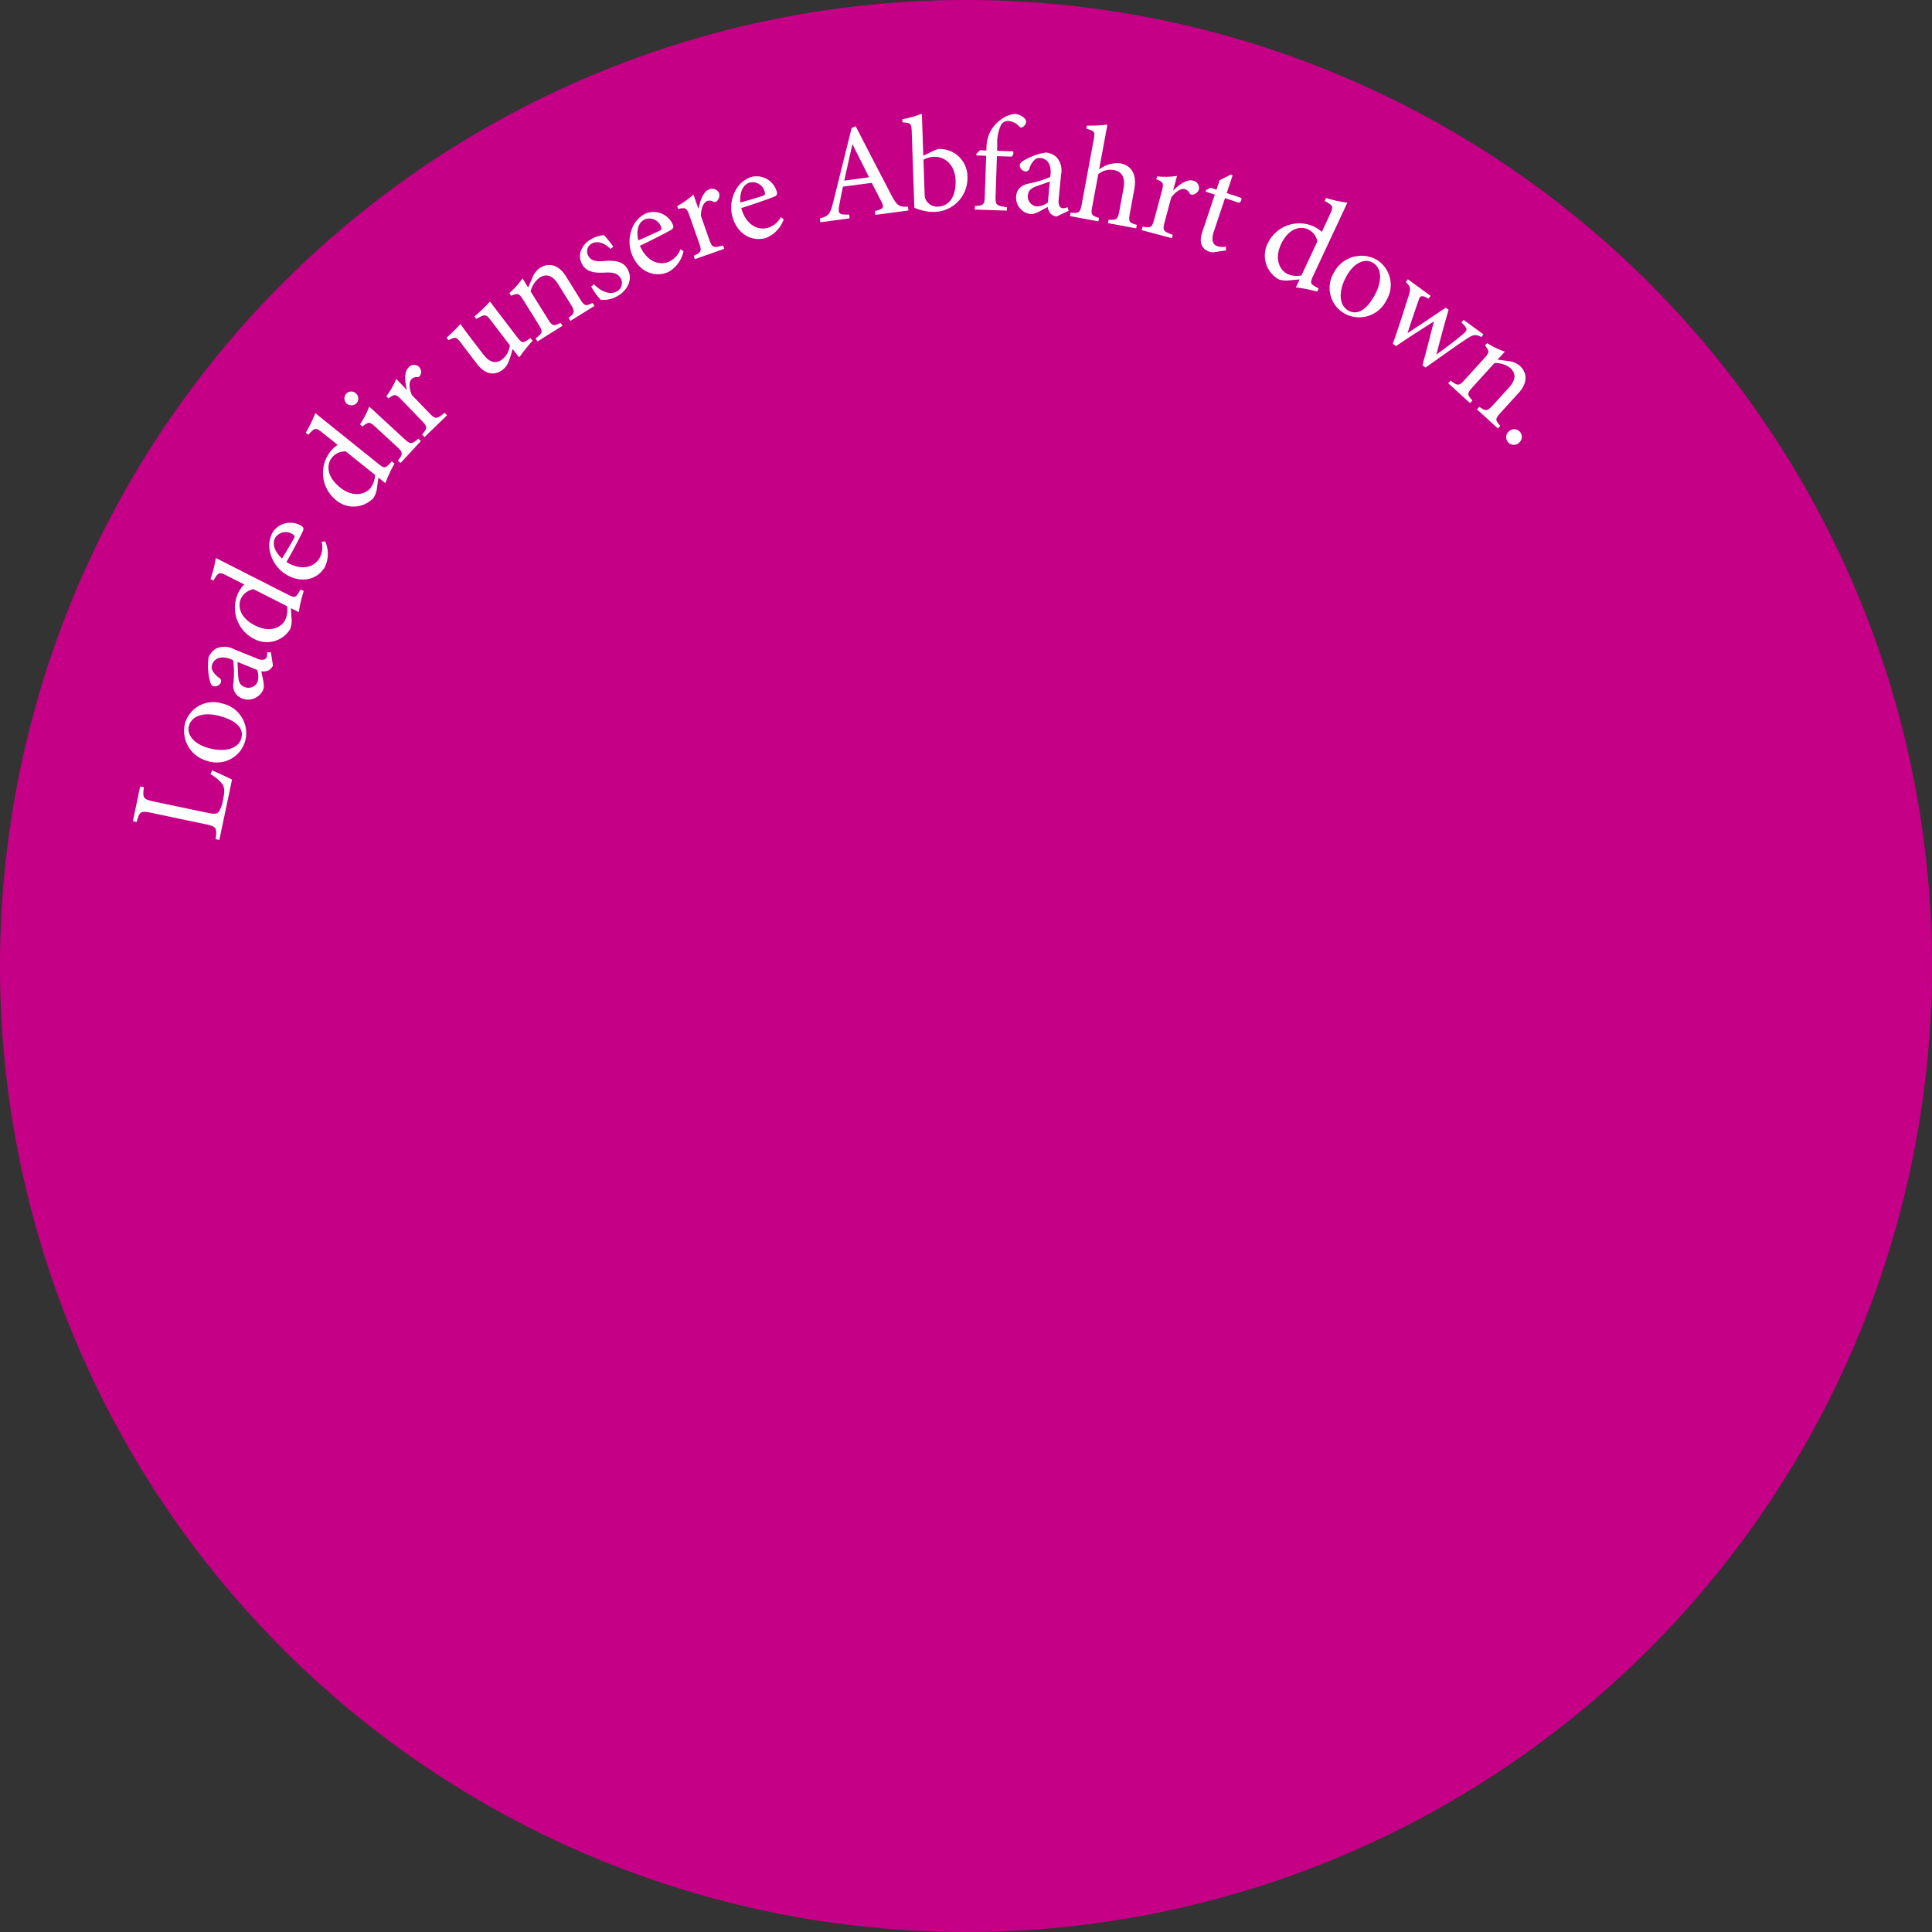 <svg id="K_Rose_" xmlns="http://www.w3.org/2000/svg" xmlns:xlink="http://www.w3.org/1999/xlink" width="336" height="336" viewBox="0 0 336 336">
  <rect x="0" y="0" width="336" height="336" fill="#333333" stroke="none"/>
  <defs>
    <clipPath id="clip-path">
      <rect id="Rechteck_1226" data-name="Rechteck 1226" width="303.037" height="303.037" fill="#fff"/>
    </clipPath>
  </defs>
  <path id="Pfad_39365" data-name="Pfad 39365" d="M168,0A168,168,0,1,1,0,168,168,168,0,0,1,168,0Z" fill="#c60086"/>
  <g id="Gruppe_9175" data-name="Gruppe 9175" transform="translate(16.345 16.345)">
    <g id="Gruppe_9174" data-name="Gruppe 9174" clip-path="url(#clip-path)">
      <path id="Pfad_39426" data-name="Pfad 39426" d="M17.215,59.676c.688.29,2.785,1.24,3.46,1.6L18.467,71.768l-.649-.138c.27-1.975.15-2.194-1.821-2.608L6.736,67.074c-1.969-.414-2.123-.278-2.655,1.571l-.649-.138L4.7,62.463l.647.134c-.244,1.861-.17,2.093,1.8,2.507l9.145,1.924c1.252.264,1.739.244,2.058-.122a5.254,5.254,0,0,0,.769-2.161c.268-1.273.317-2.086-.171-2.744a6.95,6.95,0,0,0-2.023-1.66Z" transform="translate(3.333 57.961)" fill="#fff"/>
      <path id="Pfad_39427" data-name="Pfad 39427" d="M14.7,53.914a5.265,5.265,0,0,1,3.856,6.57,5.125,5.125,0,0,1-6.529,3.4,5.4,5.4,0,0,1-3.887-6.629,5.135,5.135,0,0,1,6.56-3.339m-2.744,7.643c2.847.883,5.356.3,5.932-1.551.434-1.4-.248-2.876-3.343-3.836-2.641-.818-5.117-.424-5.728,1.542-.434,1.4.587,3.055,3.14,3.846" transform="translate(7.716 52.118)" fill="#fff"/>
      <path id="Pfad_39428" data-name="Pfad 39428" d="M21.365,52.05a1.935,1.935,0,0,1-.836.863,2.438,2.438,0,0,1-1.2.124c.235,1.12.619,2.5.351,3.158a2.857,2.857,0,0,1-3.743,1.545,2.361,2.361,0,0,1-1.449-2.659,16.986,16.986,0,0,0-.045-3.976l-.394-.16c-1.579-.643-2.781-.262-3.227.834a1.332,1.332,0,0,0,.039,1.165,3.434,3.434,0,0,0,1.179,1.246.658.658,0,0,1,.246.842,1.159,1.159,0,0,1-1.335.582c-.327-.134-.455-.516-.591-1.057a10.585,10.585,0,0,1-.2-3.915,3.089,3.089,0,0,1,1.323-1.557,3.446,3.446,0,0,1,3.077.1l4.077,1.656c.988.4,1.476.138,1.628-.233a1.791,1.791,0,0,0,.079-.887l.658.01Zm-6.176-.643c.053.558.089,1.8.12,2.348.047,1.015.268,1.668,1.059,1.987a1.727,1.727,0,0,0,2.318-.869,3.369,3.369,0,0,0-.077-2.076Z" transform="translate(9.762 47.364)" fill="#fff"/>
      <path id="Pfad_39429" data-name="Pfad 39429" d="M26.491,46.68a24.594,24.594,0,0,0-.859,3.674l-1.37-.694.106,1.672a4.13,4.13,0,0,1-.225,1.955,4.738,4.738,0,0,1-6.472,1.618,6.051,6.051,0,0,1-2.466-8.094,5.44,5.44,0,0,1,.938-1.275l-2.973-1.51c-1.392-.706-1.51-.633-2.385.832l-.507-.258a21.884,21.884,0,0,0,.932-3.663L23.8,47.331c1.1.556,1.277.463,1.756-.274l.406-.645Zm-8.723-.317a2.932,2.932,0,0,0-2.178,1.624c-.493.97-.572,3.16,2.486,4.713,2.511,1.271,4.514.357,5.2-.994a4,4,0,0,0,.311-2.389Z" transform="translate(9.984 39.762)" fill="#fff"/>
      <path id="Pfad_39430" data-name="Pfad 39430" d="M25.19,41.072a5.365,5.365,0,0,1-.073,4.487c-1.528,2.474-4.435,2.681-6.708,1.275a6.08,6.08,0,0,1-2.7-3.5,4.8,4.8,0,0,1,.359-3.864,3.659,3.659,0,0,1,4.922-1.132c.4.248.5.447.357.859-.152.378-1.5,3.02-2.9,5.464,2.748,1.668,4.845.8,5.715-.613a3.866,3.866,0,0,0,.41-2.915ZM17.681,44.05c.7-1.126,1.358-2.245,2.038-3.436.223-.365.177-.558-.1-.731a2.169,2.169,0,0,0-3.1.526c-.572.926-.272,2.334,1.171,3.641" transform="translate(15.022 36.74)" fill="#fff"/>
      <path id="Pfad_39431" data-name="Pfad 39431" d="M34.118,36.912a24.978,24.978,0,0,0-1.593,3.422l-1.2-.962-.239,1.656a4.128,4.128,0,0,1-.621,1.869,4.737,4.737,0,0,1-6.665.258,6.052,6.052,0,0,1-.753-8.427,5.419,5.419,0,0,1,1.179-1.055l-2.6-2.088c-1.216-.976-1.346-.926-2.505.325l-.44-.353a22.312,22.312,0,0,0,1.664-3.4L31.354,37c.958.769,1.151.716,1.774.091l.528-.544Zm-8.471-2.1a2.938,2.938,0,0,0-2.464,1.145c-.682.848-1.2,2.975,1.469,5.119,2.194,1.76,4.343,1.273,5.291.095a4,4,0,0,0,.794-2.275Z" transform="translate(18.146 27.353)" fill="#fff"/>
      <path id="Pfad_39432" data-name="Pfad 39432" d="M22.5,28.351a1.213,1.213,0,0,1-.089-1.719,1.182,1.182,0,0,1,1.705-.037,1.21,1.21,0,0,1,.069,1.705,1.236,1.236,0,0,1-1.685.051m9.356,10.333-.451-.418c.9-1.191.911-1.409-.272-2.5l-3.58-3.3c-1.076-.994-1.2-1.005-2.332-.124l-.418-.384a15.045,15.045,0,0,0,1.6-3.093l6,5.529c1.185,1.092,1.4,1.064,2.533.049l.451.418Z" transform="translate(21.462 25.496)" fill="#fff"/>
      <path id="Pfad_39433" data-name="Pfad 39433" d="M29.343,28.132c-.313-1.344-.5-3,.311-3.793A1.222,1.222,0,0,1,31.727,25.6c-.122.282-.29.414-.493.41a1.266,1.266,0,0,0-1.059.335c-.442.428-.491,1.463.055,2.778l3.012,3.109c1.084,1.122,1.269,1.141,2.677-.024l.428.442-3.911,3.785-.426-.442c.954-1.122.976-1.338-.11-2.462l-3.408-3.517c-1.084-1.122-1.236-1.106-2.336-.306l-.363-.375a13.256,13.256,0,0,0,1.723-3.016l1.792,1.853Z" transform="translate(25.052 23.237)" fill="#fff"/>
      <path id="Pfad_39434" data-name="Pfad 39434" d="M46.068,25.143a26.642,26.642,0,0,0-2.249,2.785l-.2-.028L42.6,26.569c-.189.651-.361,1.319-.645,2.038a3.372,3.372,0,0,1-1.09,1.575c-1.258.962-2.917,1.007-4.467-1.021l-2.813-3.684c-.789-1.035-.923-1.053-2.151-.442l-.331-.432a28.326,28.326,0,0,0,2.431-2.391c.388.625,1.064,1.508,2.038,2.789L37.5,27.519c1.277,1.674,2.431,1.508,3.276.863a3.684,3.684,0,0,0,1.342-2.454L38.772,21.55c-.818-1.072-.988-1.061-2.486-.217l-.329-.432a25.224,25.224,0,0,0,2.693-2.592l4.792,6.28c.718.938.968.956,1.711.447l.554-.363Z" transform="translate(30.212 17.783)" fill="#fff"/>
      <path id="Pfad_39435" data-name="Pfad 39435" d="M47.27,24.8l-.325-.522c1.108-.858,1.149-1.106.284-2.49l-2.088-3.351c-.865-1.384-1.908-1.985-3.253-1.149a4.231,4.231,0,0,0-1.549,2.387L43.28,24.39c.85,1.364,1.021,1.37,2.281.753l.325.52-4.355,2.714-.325-.52c1.275-.992,1.315-1.153.489-2.478l-2.59-4.151c-.8-1.285-.958-1.271-2.166-.8l-.29-.461a14.223,14.223,0,0,0,2.277-2.561l1,1.6c.215-.55.469-1.126.757-1.78a3.64,3.64,0,0,1,1.289-1.64c1.585-.99,3.278-.511,4.493,1.435L48.877,20.9c.852,1.366,1,1.384,2.241.777l.325.522Z" transform="translate(35.596 14.659)" fill="#fff"/>
      <path id="Pfad_39436" data-name="Pfad 39436" d="M48.184,14.865c-1.043-1.031-2.214-1.49-3.245-.954a1.543,1.543,0,0,0-.609,2.157c.491.946,1.583.992,2.734.9,1.912-.168,3.377.032,4.13,1.48.994,1.91-.278,3.826-1.957,4.7a4.757,4.757,0,0,1-2.785.542,11.247,11.247,0,0,1-1.624-2.3l.491-.39c1.1,1.191,2.677,1.916,3.937,1.262a1.651,1.651,0,0,0,.725-2.247c-.479-.921-1.35-1.11-2.651-1.047-1.567.067-3.292.085-4.13-1.532-.765-1.469-.15-3.363,1.782-4.368a5.462,5.462,0,0,1,2.054-.615,17.824,17.824,0,0,1,1.63,2.007Z" transform="translate(41.647 12.09)" fill="#fff"/>
      <path id="Pfad_39437" data-name="Pfad 39437" d="M56.639,17.219a5.381,5.381,0,0,1-2.63,3.637c-2.671,1.153-5.175-.343-6.233-2.8a6.081,6.081,0,0,1-.209-4.42,4.809,4.809,0,0,1,2.505-2.965,3.668,3.668,0,0,1,4.686,1.894c.187.434.154.654-.2.911-.341.225-2.961,1.614-5.508,2.819,1.3,2.943,3.517,3.428,5.037,2.772A3.87,3.87,0,0,0,56.1,16.913ZM48.774,15.36c1.216-.526,2.4-1.063,3.643-1.652.39-.168.465-.355.333-.658a2.168,2.168,0,0,0-2.85-1.344c-1,.43-1.561,1.754-1.126,3.655" transform="translate(45.89 10.105)" fill="#fff"/>
      <path id="Pfad_39438" data-name="Pfad 39438" d="M55.178,11.769c.278-1.352.8-2.937,1.867-3.316a1.321,1.321,0,0,1,1.689.66A1.34,1.34,0,0,1,58.4,10.46a.554.554,0,0,1-.621.168,1.267,1.267,0,0,0-1.1-.14c-.582.2-1.059,1.126-1.112,2.549l1.437,4.082c.516,1.475.676,1.569,2.442,1.1l.2.58L54.523,20.6l-.205-.58c1.337-.621,1.447-.81.926-2.283L53.62,13.121c-.518-1.475-.66-1.526-2-1.256l-.172-.491a13.328,13.328,0,0,0,2.825-2.023l.858,2.433Z" transform="translate(49.973 8.127)" fill="#fff"/>
      <path id="Pfad_39439" data-name="Pfad 39439" d="M65.349,14.753A5.371,5.371,0,0,1,62.246,18c-2.805.779-5.078-1.047-5.79-3.625a6.081,6.081,0,0,1,.4-4.406,4.813,4.813,0,0,1,2.89-2.594,3.664,3.664,0,0,1,4.38,2.519c.128.455.063.67-.321.875-.369.175-3.156,1.193-5.845,2.034.883,3.1,3.016,3.879,4.611,3.436a3.853,3.853,0,0,0,2.283-1.859Zm-7.534-2.919c1.275-.353,2.523-.723,3.834-1.135.41-.114.509-.29.42-.607a2.172,2.172,0,0,0-2.638-1.725c-1.049.292-1.786,1.528-1.616,3.467" transform="translate(54.603 7.043)" fill="#fff"/>
      <path id="Pfad_39440" data-name="Pfad 39440" d="M73.7,18.263l-.087-.656c1.453-.384,1.638-.6,1.21-1.475s-1.064-2.08-1.77-3.442l-5,.666c-.235,1.106-.455,2.139-.629,3.164-.317,1.547-.077,1.754,1.705,1.683l.087.658-5.09.676-.089-.656c1.451-.408,1.76-.591,2.306-2.766L69.564,3.152l.7-.308c1.991,3.84,4.157,8.088,6.2,11.971,1.021,1.918,1.354,2.086,2.9,2.024l.087.656ZM69.731,6.018l-.047.006c-.483,2.119-.962,4.26-1.407,6.278l4.315-.576Z" transform="translate(62.202 2.762)" fill="#fff"/>
      <path id="Pfad_39441" data-name="Pfad 39441" d="M76.851,8.136a2.533,2.533,0,0,1,.962-.27,4.819,4.819,0,0,1,4.828,4.806,5.88,5.88,0,0,1-5.73,6.139,8.293,8.293,0,0,1-3.5-.731L72.954,4.933c-.049-1.465-.1-1.607-1.62-1.7l-.02-.542a19.5,19.5,0,0,0,3.4-.944l.25,7.28Zm-1.652,7.7a1.867,1.867,0,0,0,.17.8A2.221,2.221,0,0,0,77.52,17.89c1.961-.067,3.156-1.79,3.061-4.532-.091-2.695-1.8-4.2-3.763-4.132a3.914,3.914,0,0,0-1.827.513Z" transform="translate(69.265 1.699)" fill="#fff"/>
      <path id="Pfad_39442" data-name="Pfad 39442" d="M79.725,8.112l.018-.52a6.594,6.594,0,0,1,.323-1.93,5.724,5.724,0,0,1,1.912-2.707,4.824,4.824,0,0,1,2.641-1.191,2.56,2.56,0,0,1,1.843.867.772.772,0,0,1,.091.83,1.365,1.365,0,0,1-.467.554.423.423,0,0,1-.639-.093,2.965,2.965,0,0,0-1.885-.94,1.371,1.371,0,0,0-1.275.668,7.23,7.23,0,0,0-.664,3.578l-.032.944,2.789.093a.82.82,0,0,1-.264.915L81.562,9.1,81.335,15.9c-.057,1.75.106,1.825,1.967,2.078l-.018.591L77.7,18.389l.02-.615c1.518-.093,1.687-.205,1.739-1.764l.231-6.974-1.654-.057-.087-.239.662-.664Z" transform="translate(75.471 1.714)" fill="#fff"/>
      <path id="Pfad_39443" data-name="Pfad 39443" d="M88.367,16.3a1.942,1.942,0,0,1-1.063-.556,2.437,2.437,0,0,1-.461-1.116c-1.005.544-2.22,1.307-2.927,1.238a2.856,2.856,0,0,1-2.547-3.148c.112-1.153.8-1.823,2.133-2.147A16.983,16.983,0,0,0,87.3,9.4l.041-.424c.166-1.7-.544-2.74-1.721-2.852a1.33,1.33,0,0,0-1.106.367,3.452,3.452,0,0,0-.857,1.486.658.658,0,0,1-.735.475,1.152,1.152,0,0,1-.936-1.114c.032-.353.365-.582.844-.869a10.622,10.622,0,0,1,3.694-1.3,3.082,3.082,0,0,1,1.869.822,3.443,3.443,0,0,1,.781,2.977l-.426,4.382c-.1,1.061.288,1.453.688,1.494a1.831,1.831,0,0,0,.871-.177l.177.635Zm-1.143-6.1c-.52.211-1.7.6-2.216.783-.958.335-1.522.733-1.6,1.581a1.732,1.732,0,0,0,1.5,1.975,3.37,3.37,0,0,0,1.965-.664Z" transform="translate(79.017 5.016)" fill="#fff"/>
      <path id="Pfad_39444" data-name="Pfad 39444" d="M92.715,19.839l.112-.605c1.374.11,1.585.006,1.865-1.506l.714-3.86c.353-1.906-.191-2.992-1.749-3.28a3.329,3.329,0,0,0-2.638.739l-1.025,5.531c-.276,1.488-.189,1.674,1.157,2.066l-.112.605-4.93-.913.114-.605c1.415.144,1.65.043,1.934-1.492L90.209,5.427c.272-1.465.246-1.587-1.262-2.011l.1-.536A26.082,26.082,0,0,0,92.614,2.7l-1.445,7.812a5.162,5.162,0,0,1,3.639-1.082C96.693,9.778,97.8,11.209,97.28,14l-.751,4.071c-.284,1.534-.148,1.7,1.2,2.072l-.112.605Z" transform="translate(83.635 2.623)" fill="#fff"/>
      <path id="Pfad_39445" data-name="Pfad 39445" d="M97.96,9.731c.993-.958,2.32-1.975,3.416-1.681a1.318,1.318,0,0,1,1.021,1.5,1.328,1.328,0,0,1-1.033.925.554.554,0,0,1-.605-.209,1.264,1.264,0,0,0-.832-.739c-.593-.162-1.51.329-2.356,1.476l-1.124,4.183c-.4,1.506-.327,1.676,1.4,2.285l-.16.6-5.257-1.411.16-.6c1.455.244,1.65.15,2.056-1.358l1.271-4.733c.4-1.508.313-1.63-.94-2.164l.136-.5a13.366,13.366,0,0,0,3.473-.075L97.917,9.72Z" transform="translate(89.771 7.018)" fill="#fff"/>
      <path id="Pfad_39446" data-name="Pfad 39446" d="M100.239,20.573a2.427,2.427,0,0,1-1.041-.026c-1.413-.473-1.9-1.634-1.3-3.406l2.188-6.531-1.549-.516-.014-.256.824-.447,1.031.347.55-1.638,1.956-.994.3.15-1.029,3.075,2.535.85a.674.674,0,0,1-.428.83l-2.4-.8-1.932,5.766c-.611,1.819.018,2.4.58,2.59a3.34,3.34,0,0,0,1.518.085l.006.651Z" transform="translate(94.84 6.901)" fill="#fff"/>
      <path id="Pfad_39447" data-name="Pfad 39447" d="M112.386,25.463a24.131,24.131,0,0,0-3.706-.739l.654-1.394-1.67.162a4.186,4.186,0,0,1-1.963-.16,4.744,4.744,0,0,1-1.835-6.42,6.061,6.061,0,0,1,8.017-2.736,5.446,5.446,0,0,1,1.307.9l1.411-3.024c.66-1.415.583-1.528-.911-2.358l.242-.515a22.051,22.051,0,0,0,3.7.812l-5.983,12.8c-.518,1.116-.42,1.291.333,1.749l.656.384Zm.032-8.739a2.937,2.937,0,0,0-1.7-2.125c-.986-.461-3.18-.465-4.632,2.643-1.191,2.553-.205,4.528,1.167,5.169a4.014,4.014,0,0,0,2.4.233Z" transform="translate(100.347 8.912)" fill="#fff"/>
      <path id="Pfad_39448" data-name="Pfad 39448" d="M118.864,22.049a5.264,5.264,0,0,1-7.268,2.277,5.119,5.119,0,0,1-1.839-7.122,5.39,5.39,0,0,1,7.331-2.295,5.129,5.129,0,0,1,1.776,7.14m-6.828-4.392c-1.5,2.574-1.5,5.147.179,6.125,1.264.737,2.854.406,4.487-2.391,1.394-2.389,1.565-4.891-.211-5.926-1.268-.739-3.107-.116-4.455,2.192" transform="translate(105.886 13.86)" fill="#fff"/>
      <path id="Pfad_39449" data-name="Pfad 39449" d="M129.991,26.395c-1.068-.544-1.407-.44-2.576.319-1.672,1.094-4.366,3.026-7.142,4.985l-.534-.388c.739-2.624,1.321-5.068,2-7.649-2.121,1.382-4.3,2.726-6.59,4.305l-.556-.4c.97-2.778,1.886-5.565,2.774-8.433.378-1.244.3-1.5-.516-2.306l.349-.479,3.96,2.884-.349.477c-1.289-.645-1.467-.6-1.806.473-.635,1.792-1.256,3.651-1.849,5.472l.039.03c2.044-1.323,4.187-2.779,6.592-4.394l.5.365c-.739,2.5-1.433,5.1-2.119,7.735l.037.026c1.382-1.011,3.13-2.287,4.5-3.452.972-.814.942-1.011-.177-2.09l.349-.477,3.464,2.519Z" transform="translate(111.298 15.877)" fill="#fff"/>
      <path id="Pfad_39450" data-name="Pfad 39450" d="M124.48,33.512l.412-.453c1.13.832,1.378.8,2.478-.4l2.655-2.923c1.1-1.206,1.4-2.377.223-3.444a4.257,4.257,0,0,0-2.72-.842l-3.739,4.114c-1.08,1.191-1.041,1.356-.1,2.4l-.414.453-3.8-3.454.414-.453c1.3.958,1.469.95,2.517-.205l3.294-3.621c1.019-1.122.96-1.269.175-2.3l.367-.406a14.054,14.054,0,0,0,3.085,1.494l-1.273,1.4c.589.057,1.214.144,1.922.242a3.623,3.623,0,0,1,1.93.8c1.384,1.256,1.384,3.014-.16,4.711L128.673,34c-1.082,1.193-1.059,1.34-.138,2.367l-.414.457Z" transform="translate(116.04 21.341)" fill="#fff"/>
      <path id="Pfad_39451" data-name="Pfad 39451" d="M125.045,29.966a1.326,1.326,0,1,1,1.837,1.912,1.327,1.327,0,1,1-1.837-1.912" transform="translate(121.008 28.726)" fill="#fff"/>
    </g>
  </g>
</svg>
